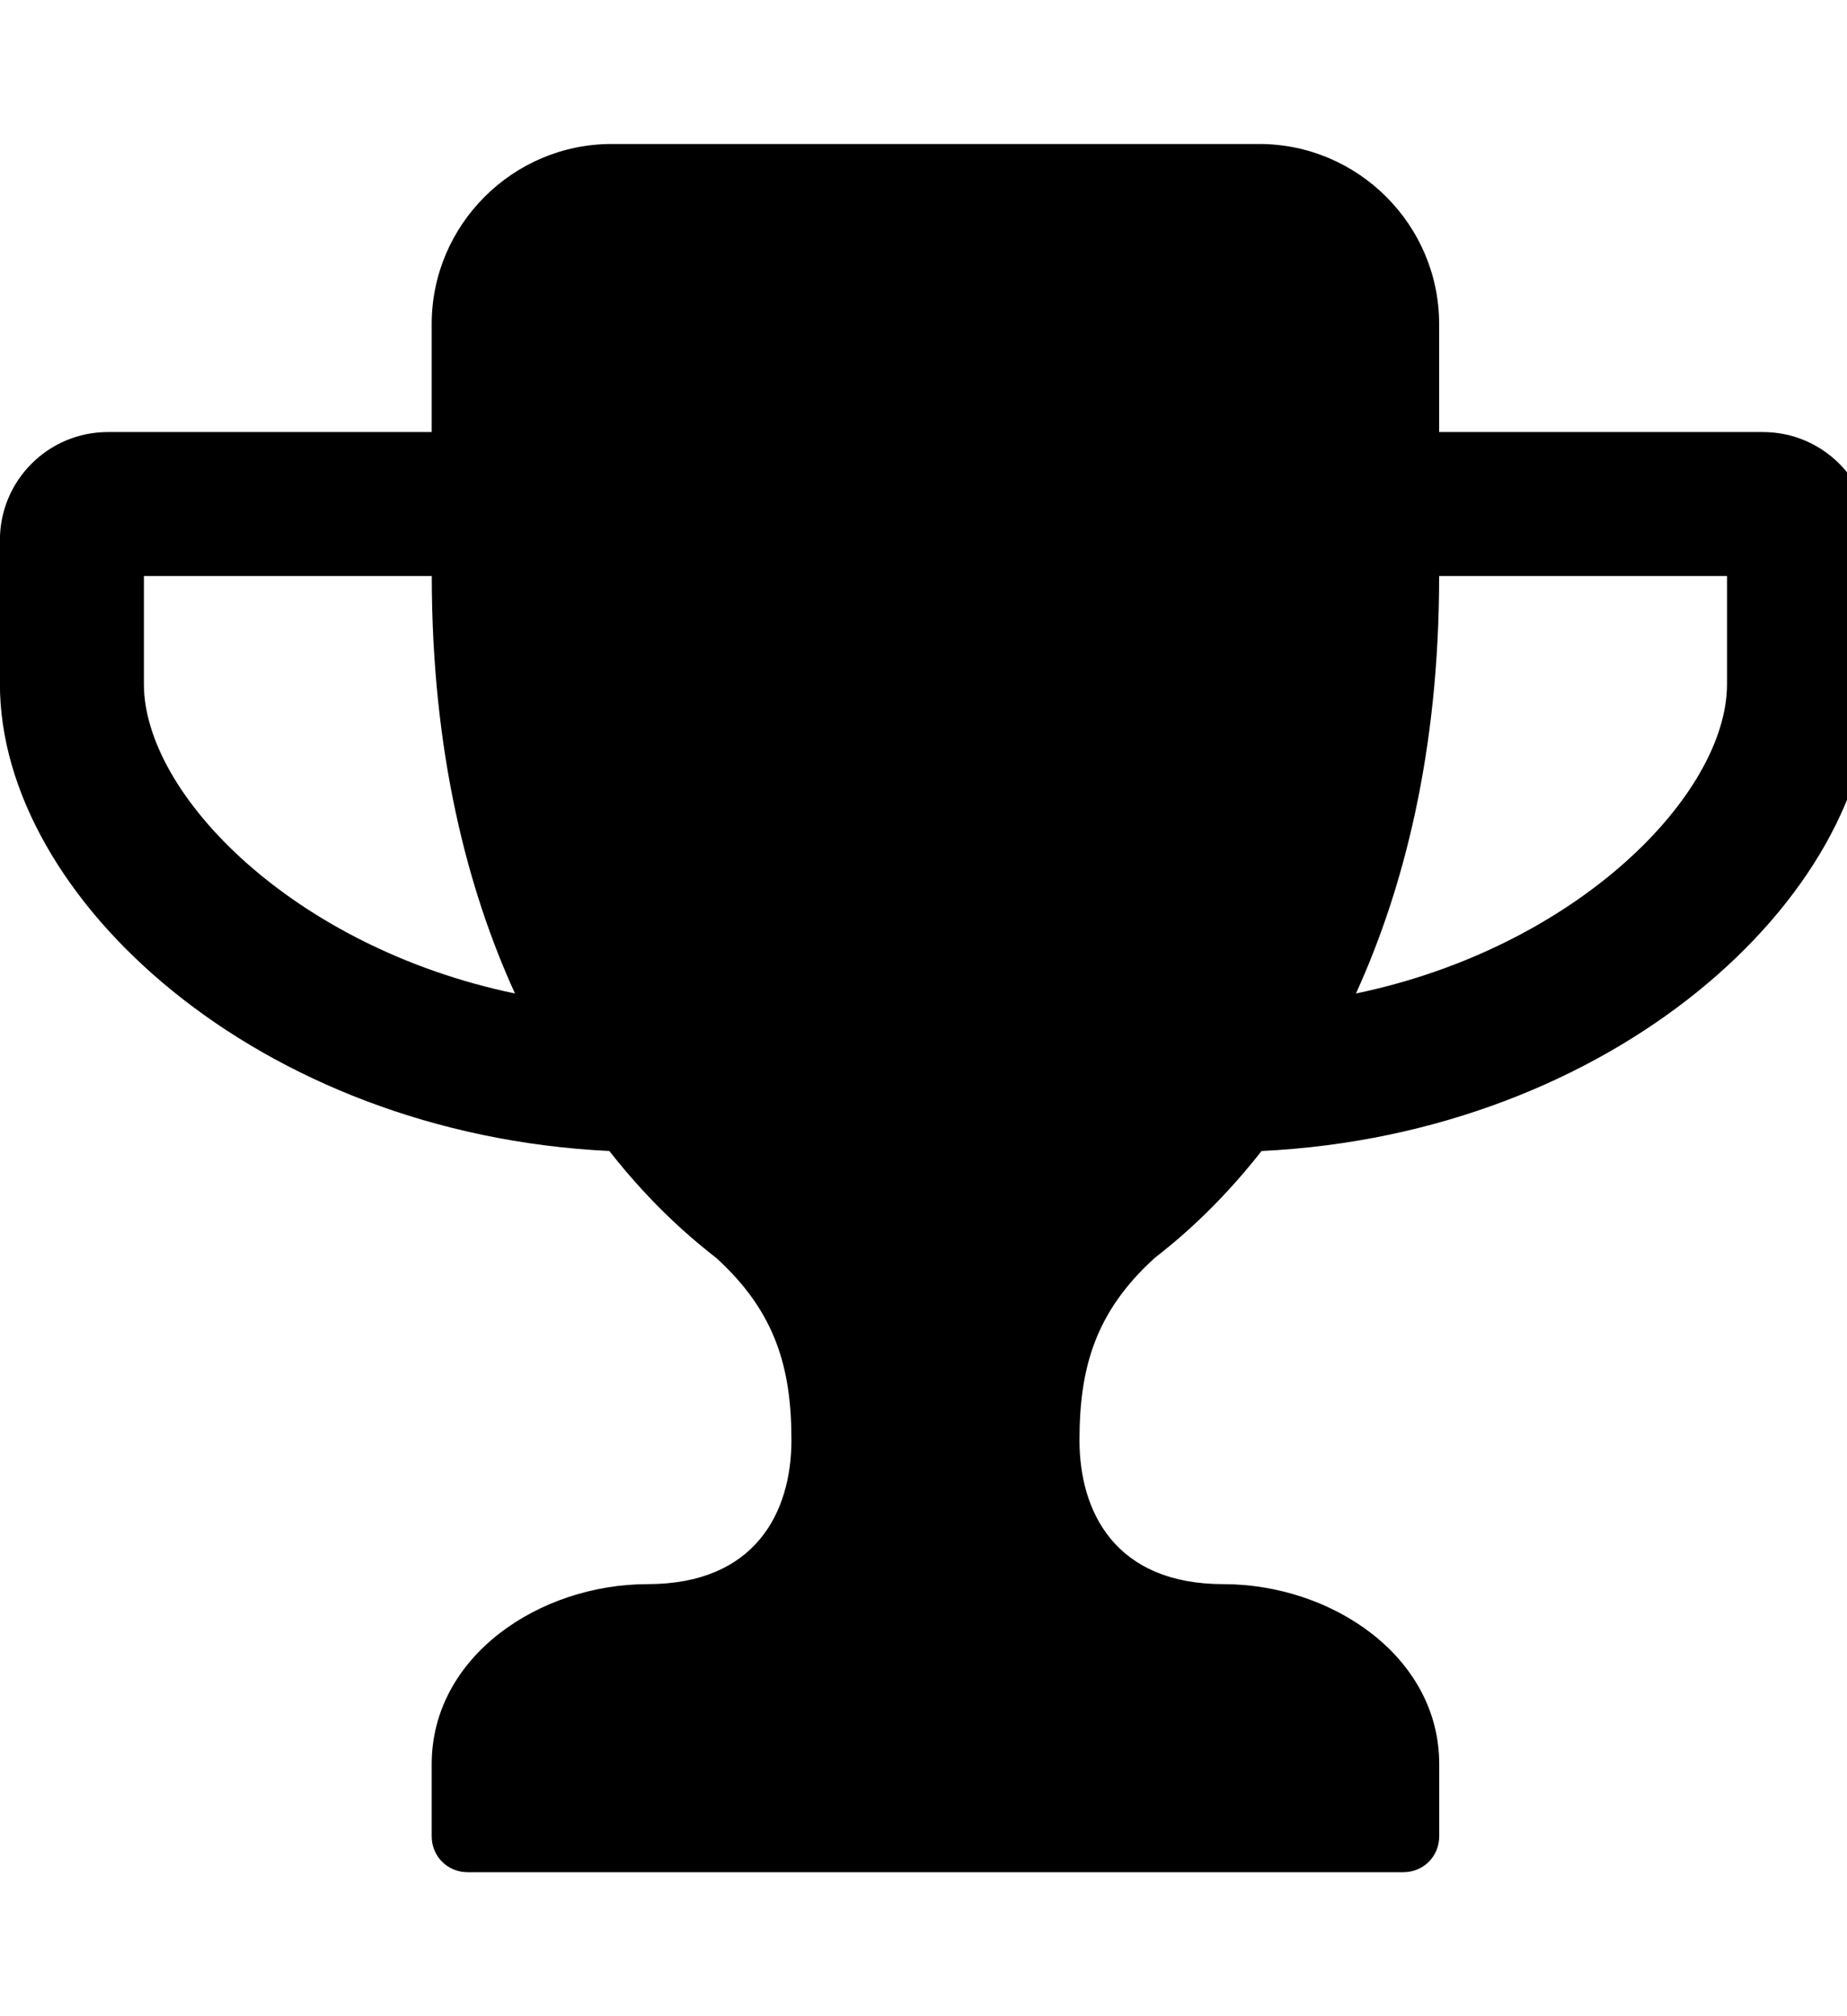 <!-- Generated by IcoMoon.io -->
<svg version="1.1" xmlns="http://www.w3.org/2000/svg" width="22" height="24" viewBox="0 0 22 24">
<path d="M6.134 11.826c-0.563-1.232-0.991-2.866-0.991-4.969h-3.429v1.286c0 1.313 1.781 3.134 4.42 3.683zM20.571 8.143v-1.286h-3.429c0 2.103-0.429 3.737-0.991 4.969 2.638-0.549 4.42-2.371 4.42-3.683zM22.286 6.429v1.714c0 2.545-3.080 5.357-7.259 5.558-0.536 0.683-1.031 1.085-1.272 1.272-0.71 0.643-0.897 1.312-0.897 2.17s0.429 1.714 1.714 1.714 2.571 0.857 2.571 2.143v0.857c0 0.241-0.188 0.429-0.429 0.429h-11.143c-0.241 0-0.429-0.188-0.429-0.429v-0.857c0-1.286 1.286-2.143 2.571-2.143s1.714-0.857 1.714-1.714-0.188-1.527-0.897-2.17c-0.241-0.188-0.737-0.589-1.272-1.272-4.179-0.201-7.259-3.013-7.259-5.558v-1.714c0-0.71 0.576-1.286 1.286-1.286h3.857v-1.286c0-1.179 0.964-2.143 2.143-2.143h7.714c1.179 0 2.143 0.964 2.143 2.143v1.286h3.857c0.71 0 1.286 0.576 1.286 1.286z"></path>
</svg>
